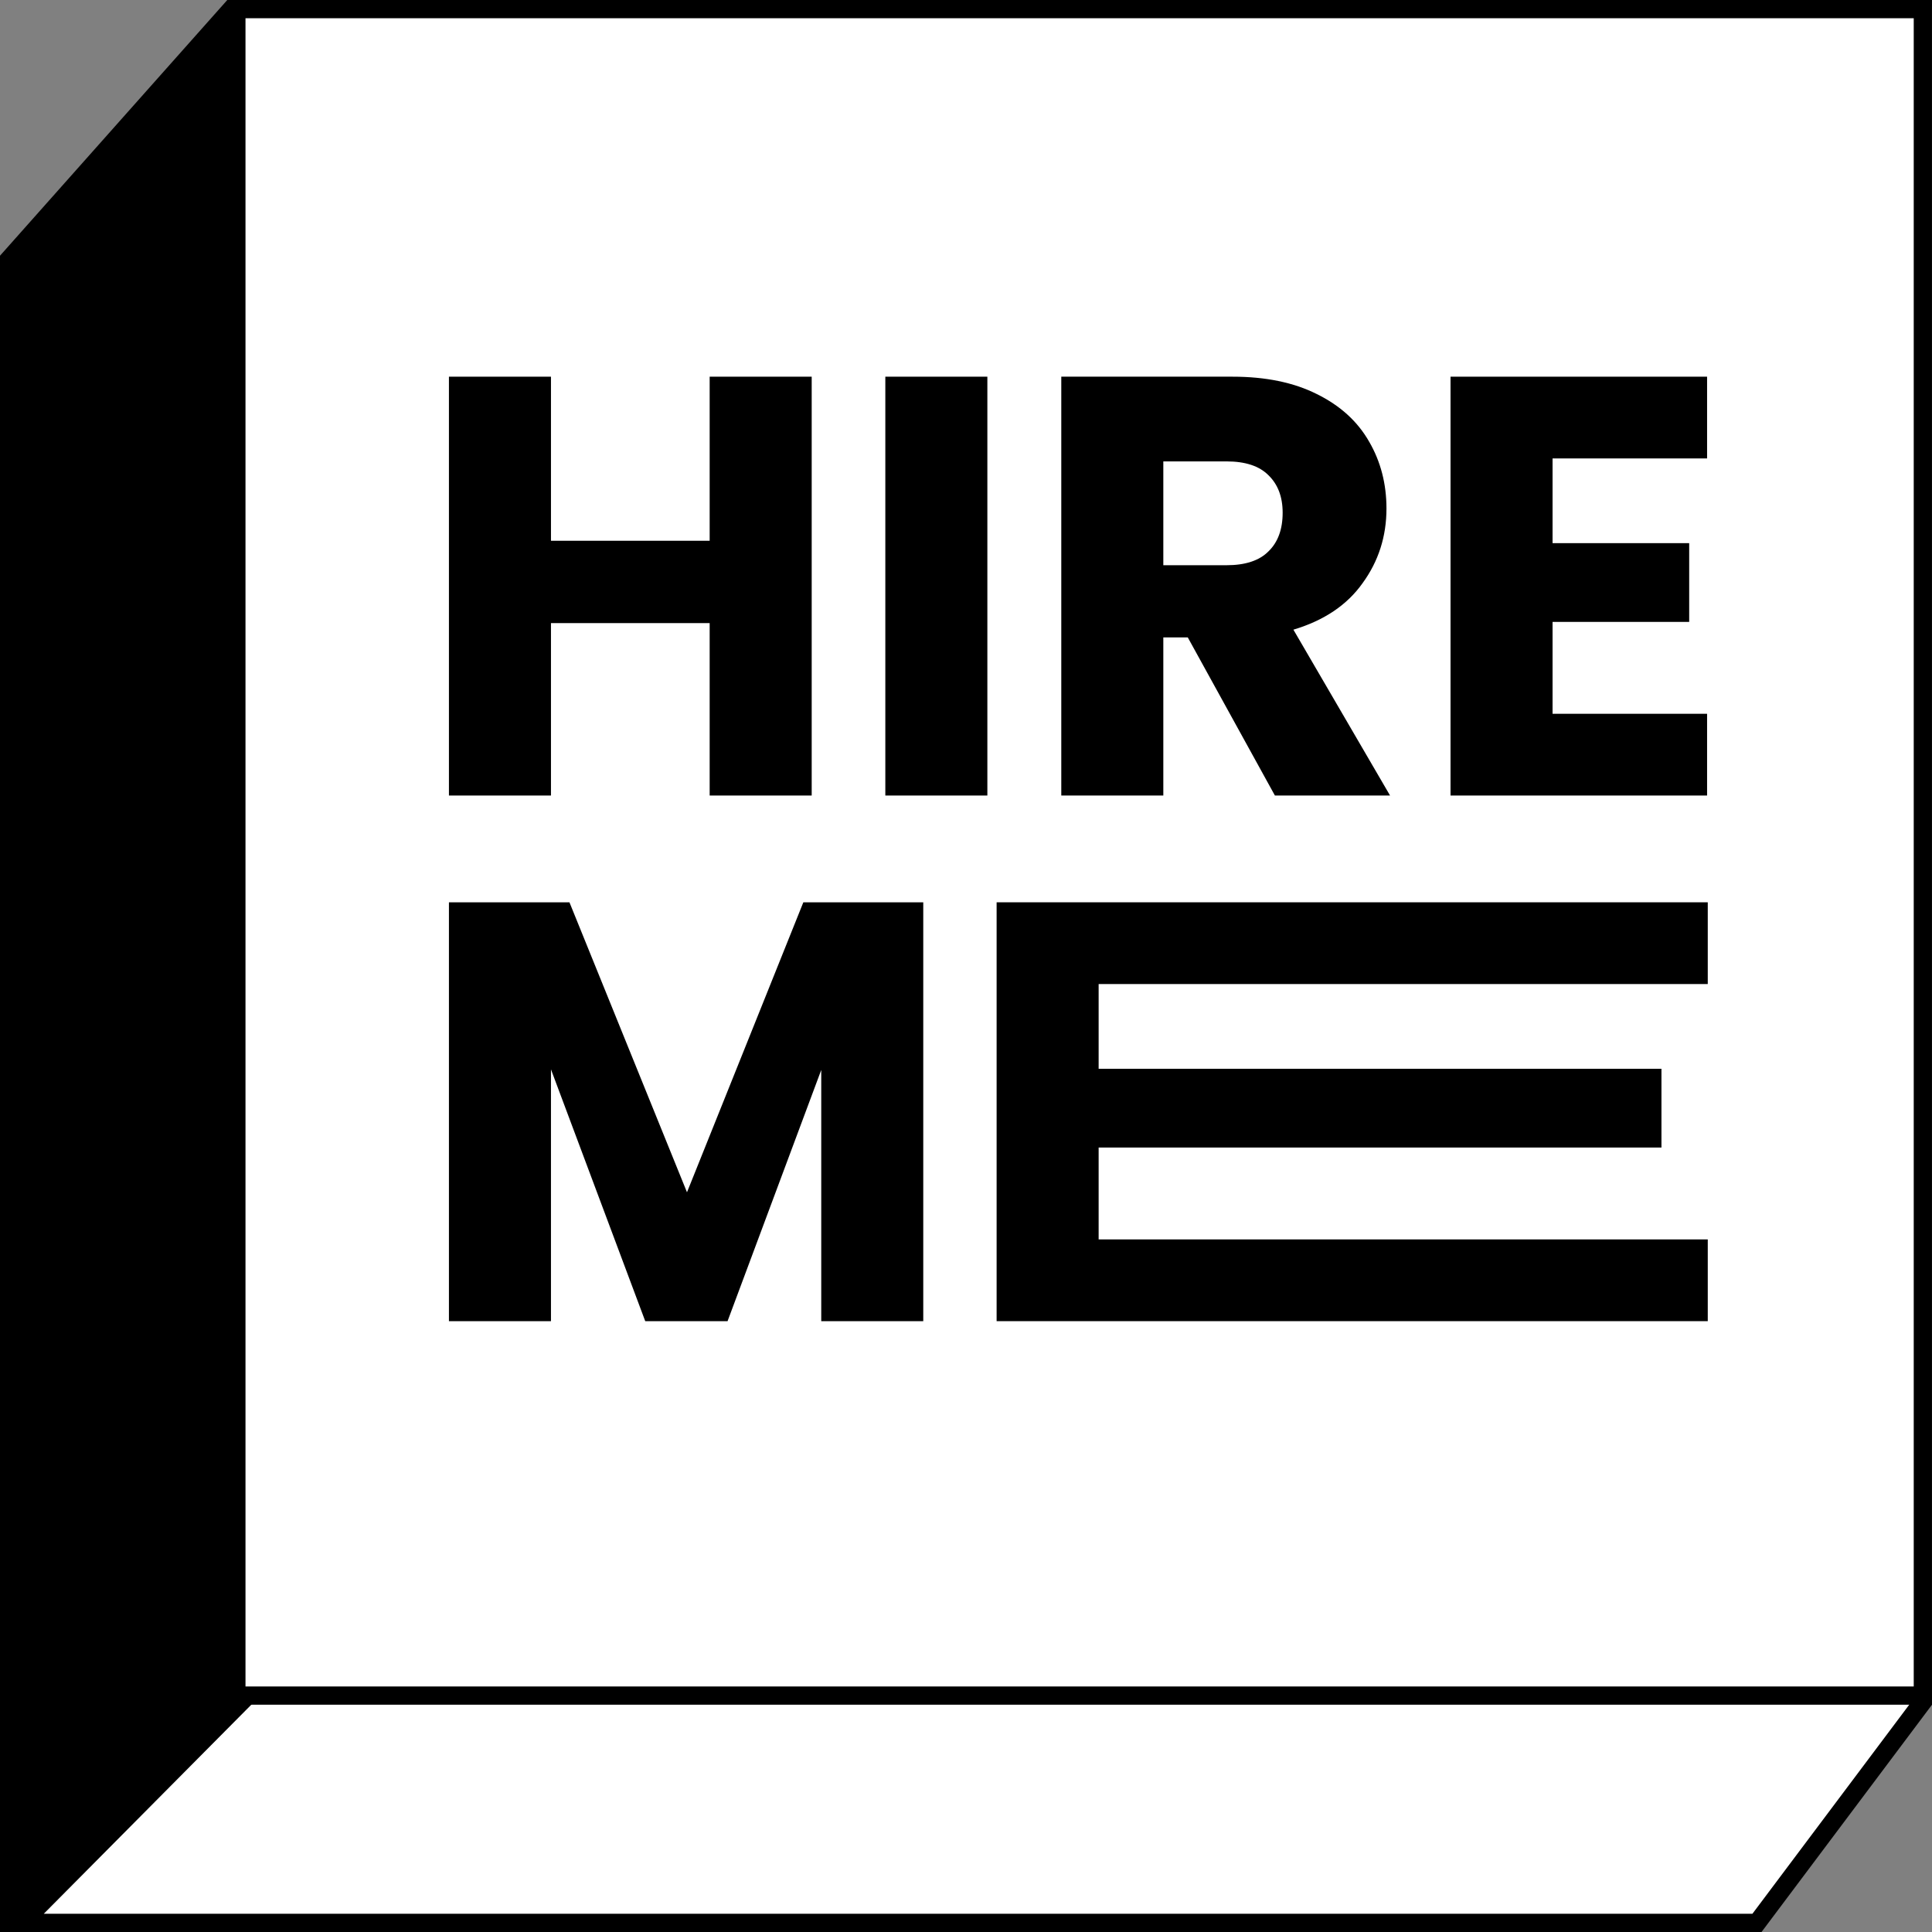 <svg width="106" height="106" viewBox="0 0 106 106" fill="none" xmlns="http://www.w3.org/2000/svg">
<rect x="0" y="0" width="106" height="106" fill="#808080" stroke="none"/>
<path d="M12.695 0.5H105.448L95.025 105.5H0.5V14.22L12.695 0.5Z" fill="black" stroke="black"/>
<path d="M105.499 93.365L96.397 105.5H1.201L104.731 1.203L105.499 93.365Z" fill="#ffffff" stroke="black"/>
<rect x="12.969" y="0.5" width="92.529" height="92.529" fill="#ffffff" stroke="black"/>
<path d="M85.182 25.152V29.8H92.678V34.121H85.182V39.162H93.66V43.647H79.584V20.667H93.66V25.152H85.182Z" fill="black"/>
<path d="M69.948 43.647L65.168 34.972H63.826V43.647H58.228V20.667H67.624C69.435 20.667 70.974 20.983 72.239 21.616C73.527 22.249 74.487 23.122 75.12 24.235C75.753 25.326 76.069 26.548 76.069 27.901C76.069 29.429 75.633 30.793 74.76 31.993C73.909 33.194 72.643 34.045 70.963 34.547L76.266 43.647H69.948ZM63.826 31.011H67.296C68.322 31.011 69.086 30.76 69.588 30.258C70.111 29.756 70.373 29.047 70.373 28.131C70.373 27.258 70.111 26.57 69.588 26.068C69.086 25.566 68.322 25.315 67.296 25.315H63.826V31.011Z" fill="black"/>
<path d="M54.172 20.667V43.647H48.574V20.667H54.172Z" fill="black"/>
<path d="M44.534 20.667V43.647H38.936V34.187H30.229V43.647H24.631V20.667H30.229V29.669H38.936V20.667H44.534Z" fill="black"/>
<path d="M60.277 53.99V58.639H91.156V62.96H60.277V68.001H93.697V72.486H54.68V49.505H93.697V53.99H60.277Z" fill="black"/>
<path d="M50.655 49.505V72.486H45.058V58.704L39.918 72.486H35.401L30.229 58.671V72.486H24.631V49.505H31.243L37.692 65.415L44.076 49.505H50.655Z" fill="black"/>
</svg>
